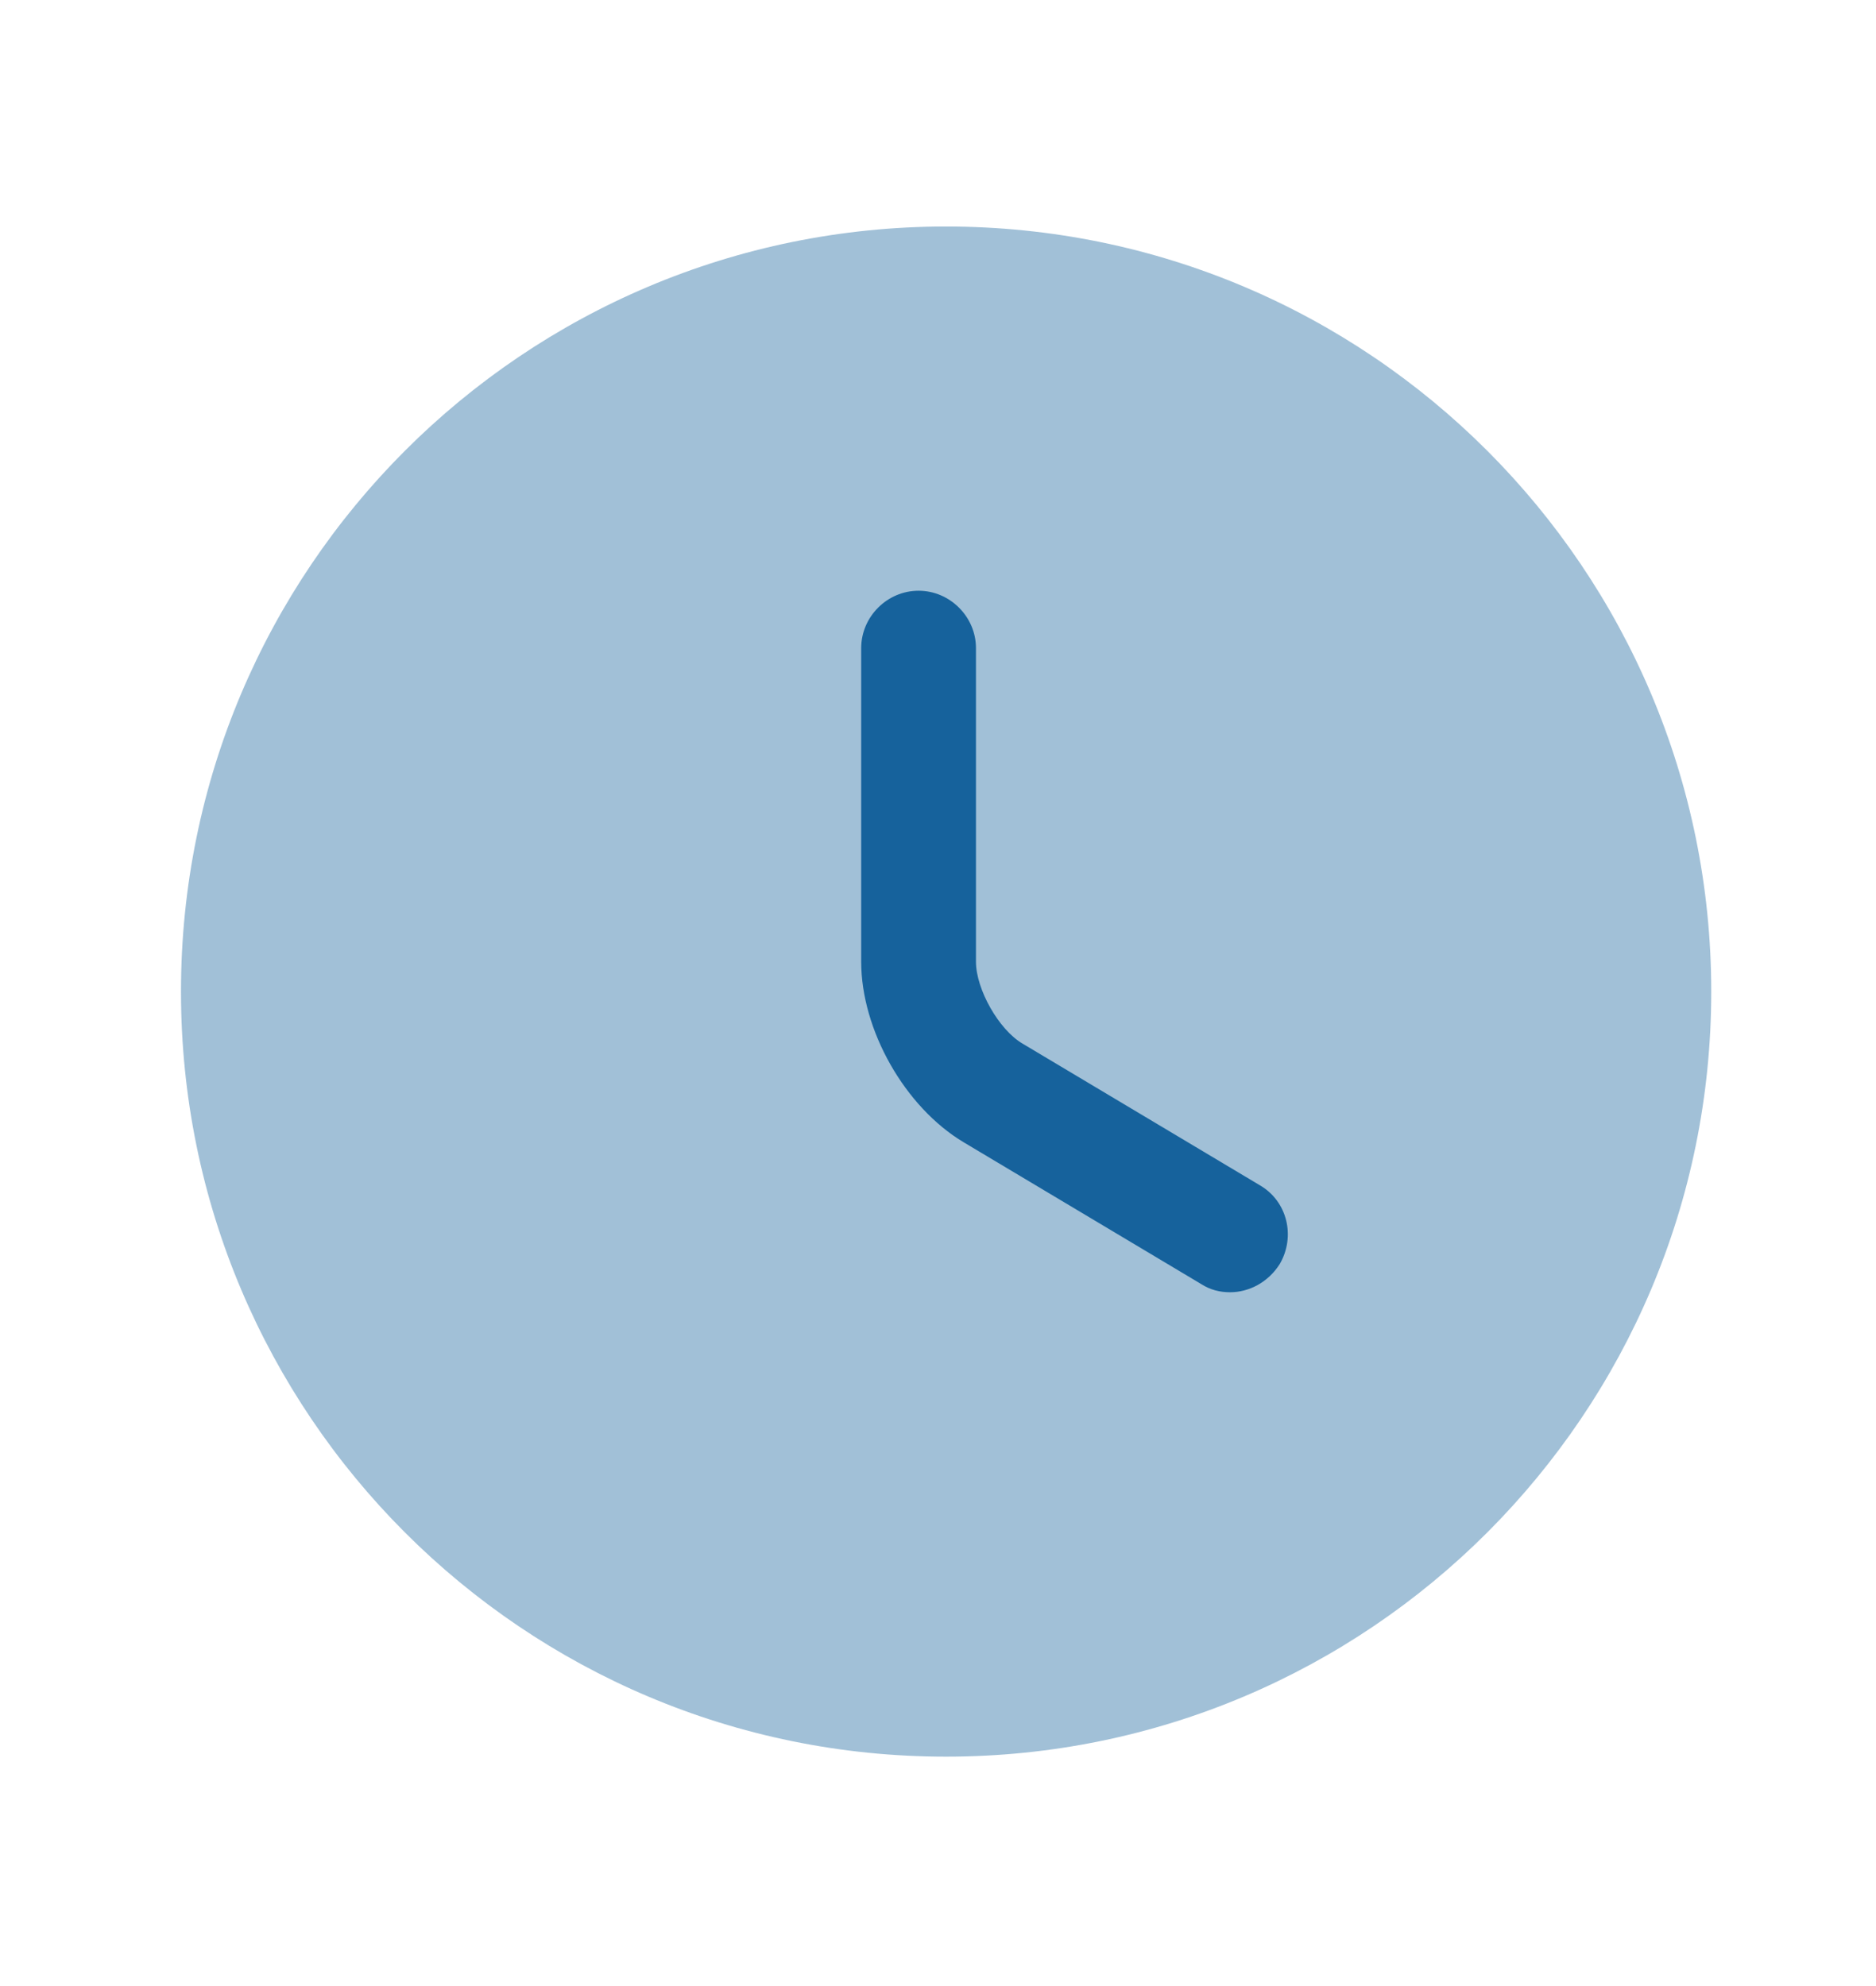 <svg width="17" height="18" viewBox="0 0 17 18" fill="none" xmlns="http://www.w3.org/2000/svg">
<path opacity="0.4" d="M8.573 15.921C12.403 15.921 15.507 12.817 15.507 8.987C15.507 5.158 12.403 2.053 8.573 2.053C4.744 2.053 1.64 5.158 1.64 8.987C1.64 12.817 4.744 15.921 8.573 15.921Z" fill="#16629C"/>
<path d="M11.146 11.712C11.056 11.712 10.966 11.691 10.882 11.636L8.733 10.353C8.199 10.034 7.804 9.334 7.804 8.717V5.874C7.804 5.59 8.039 5.354 8.324 5.354C8.608 5.354 8.844 5.59 8.844 5.874V8.717C8.844 8.966 9.052 9.334 9.267 9.459L11.416 10.742C11.666 10.887 11.742 11.206 11.597 11.456C11.492 11.622 11.319 11.712 11.146 11.712Z" fill="#16629C"/>
</svg>
